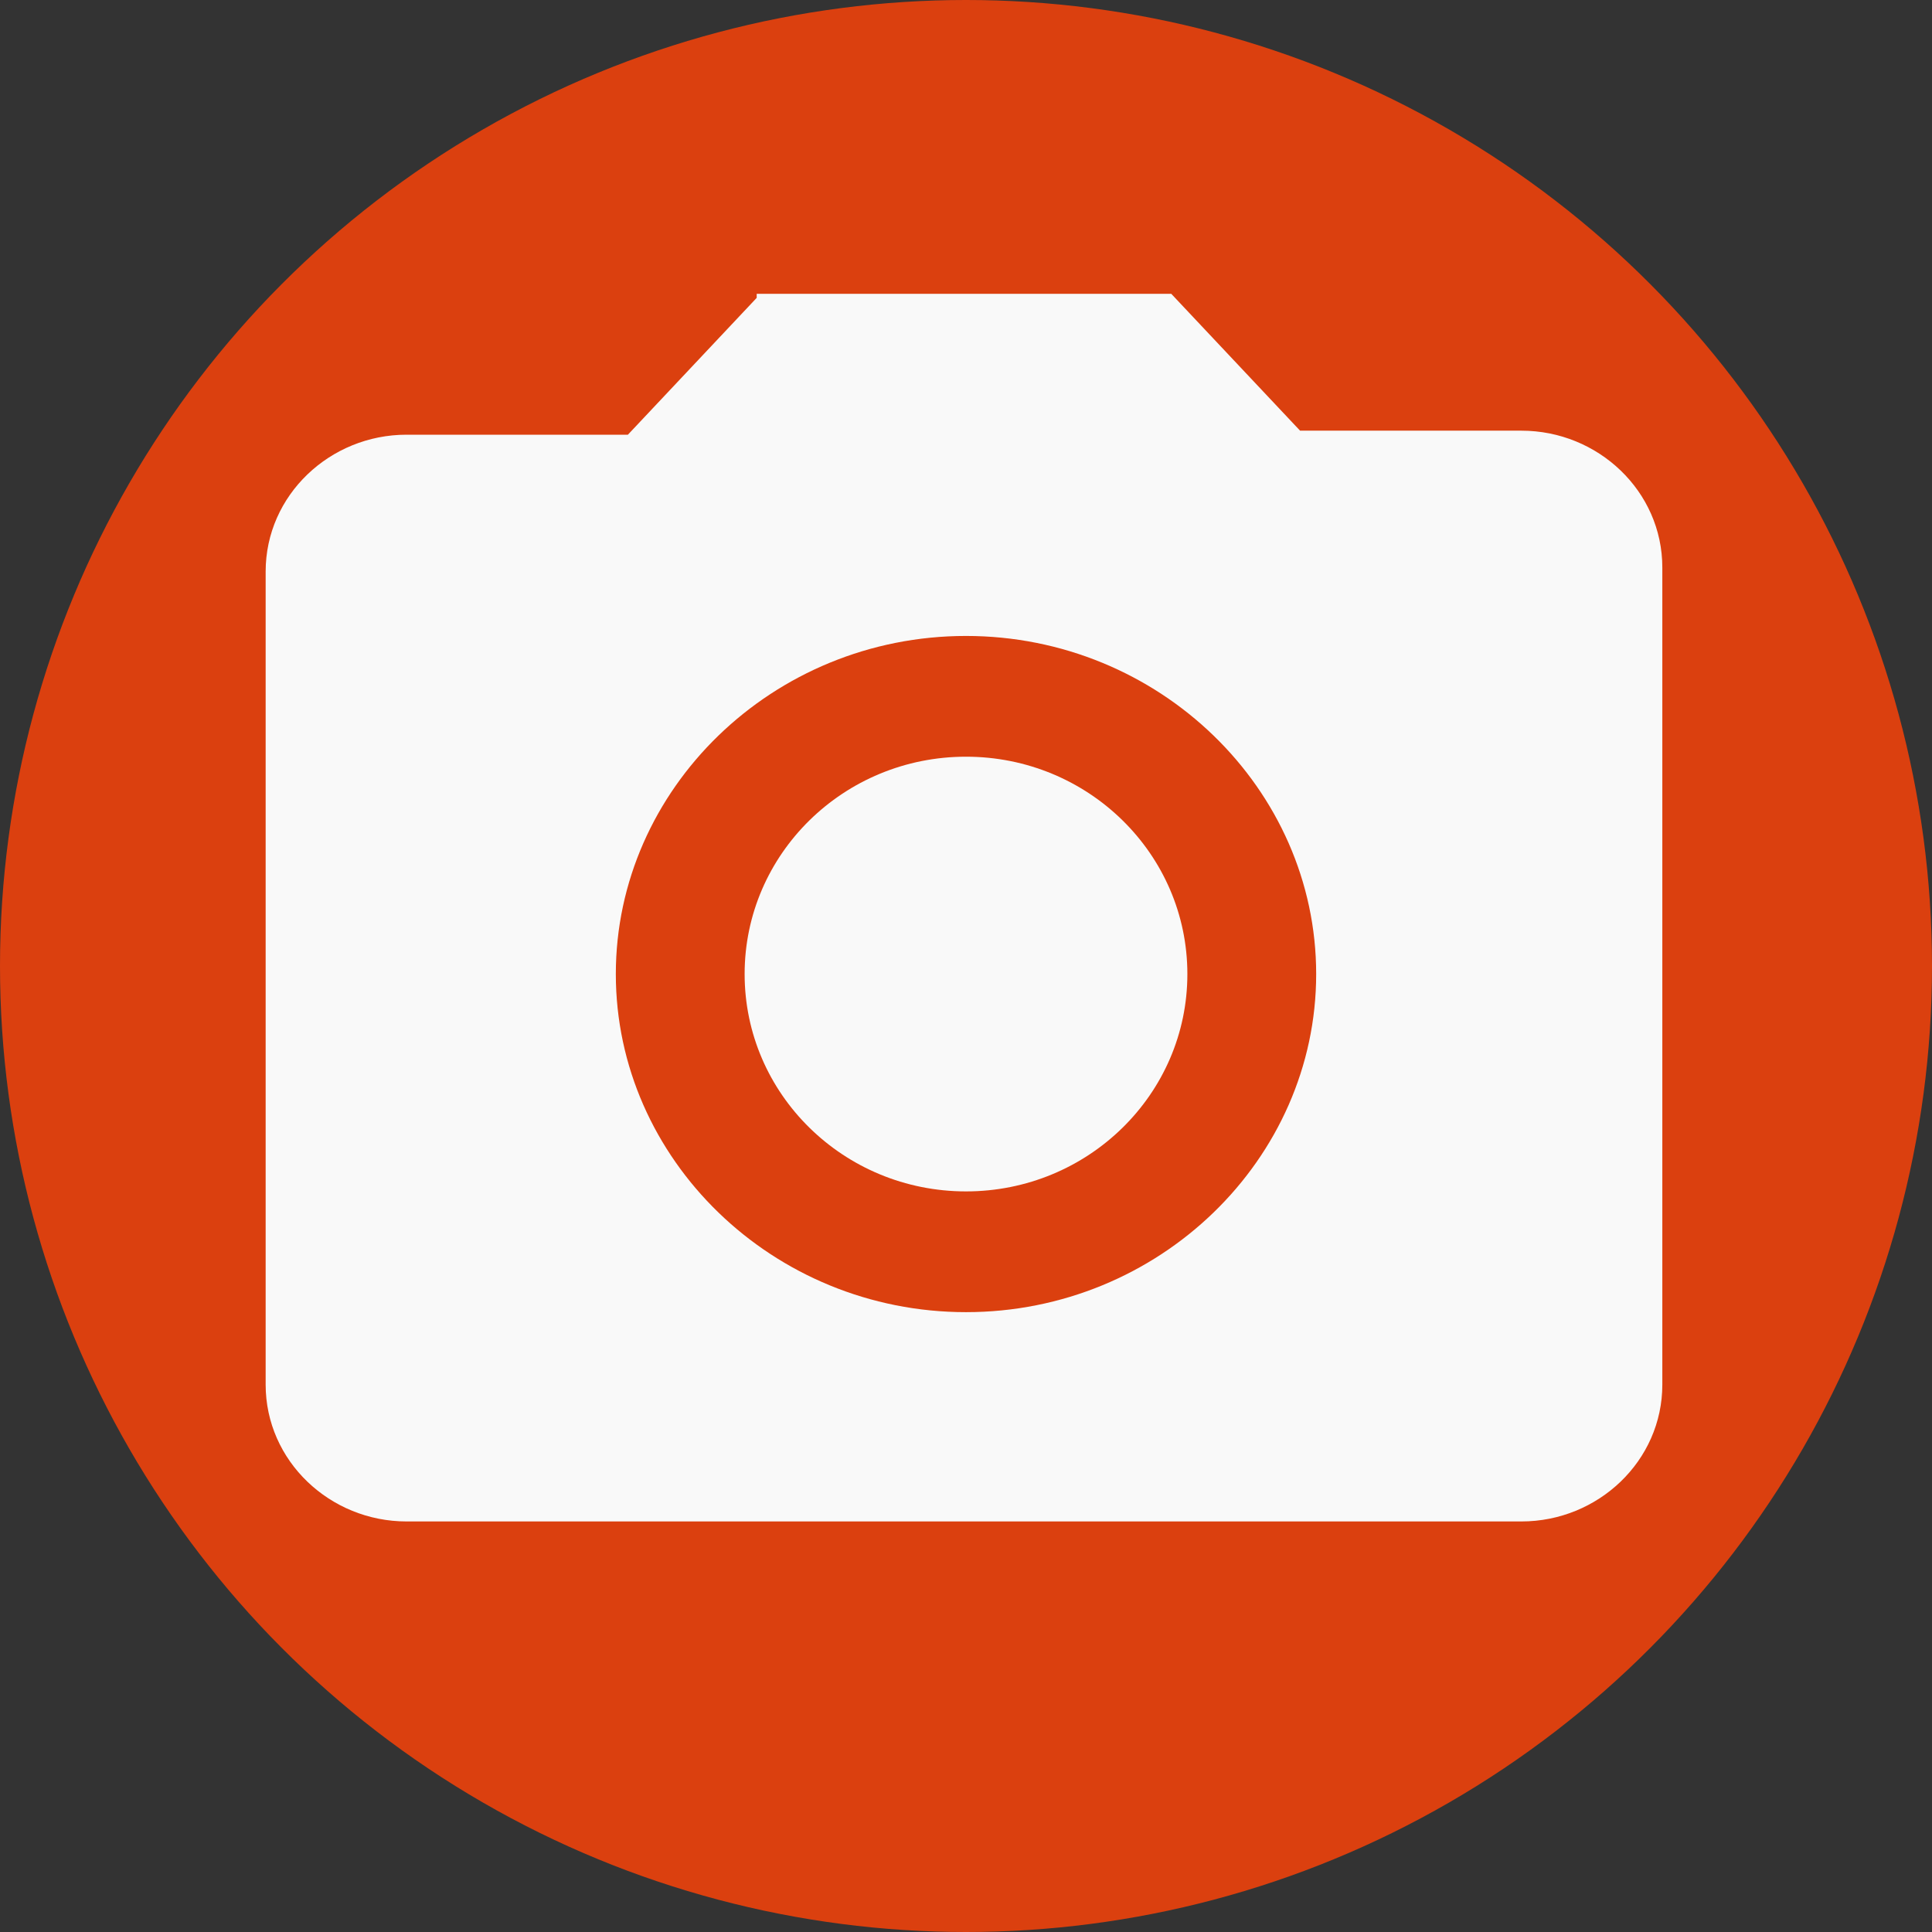 <?xml version="1.0" encoding="utf-8"?>
<!-- Generator: Adobe Illustrator 21.0.0, SVG Export Plug-In . SVG Version: 6.00 Build 0)  -->
<svg version="1.1" id="Layer_1" xmlns="http://www.w3.org/2000/svg" xmlns:xlink="http://www.w3.org/1999/xlink" x="0px" y="0px"
	 viewBox="0 0 48 48" style="enable-background:new 0 0 48 48;" xml:space="preserve">
<rect x="0" y="0" width="48" height="48" fill="#333333" stroke="none"/>
<style type="text/css">
	.st0{fill:#DB400F;}
	.st1{fill:#F9F9F9;}
	.st2{fill:none;}
</style>
<circle class="st0" cx="24" cy="24" r="24"/>
<ellipse class="st1" cx="24" cy="24.2" rx="5.5" ry="5.4"/>
<path class="st1" d="M18.8,7.4l-3.2,3.4h-5.5c-1.9,0-3.5,1.5-3.5,3.4v20.2c0,1.9,1.6,3.4,3.5,3.4h27.7c1.9,0,3.5-1.5,3.5-3.4V14.1
	c0-1.9-1.6-3.4-3.5-3.4h-5.5l-3.2-3.4H18.8z M24,32.6c-4.8,0-8.7-3.8-8.7-8.4s3.9-8.4,8.7-8.4s8.7,3.8,8.7,8.4S28.8,32.6,24,32.6z"
	/>
<path class="st2" d="M0,0h48v48H0V0z"/>
</svg>
